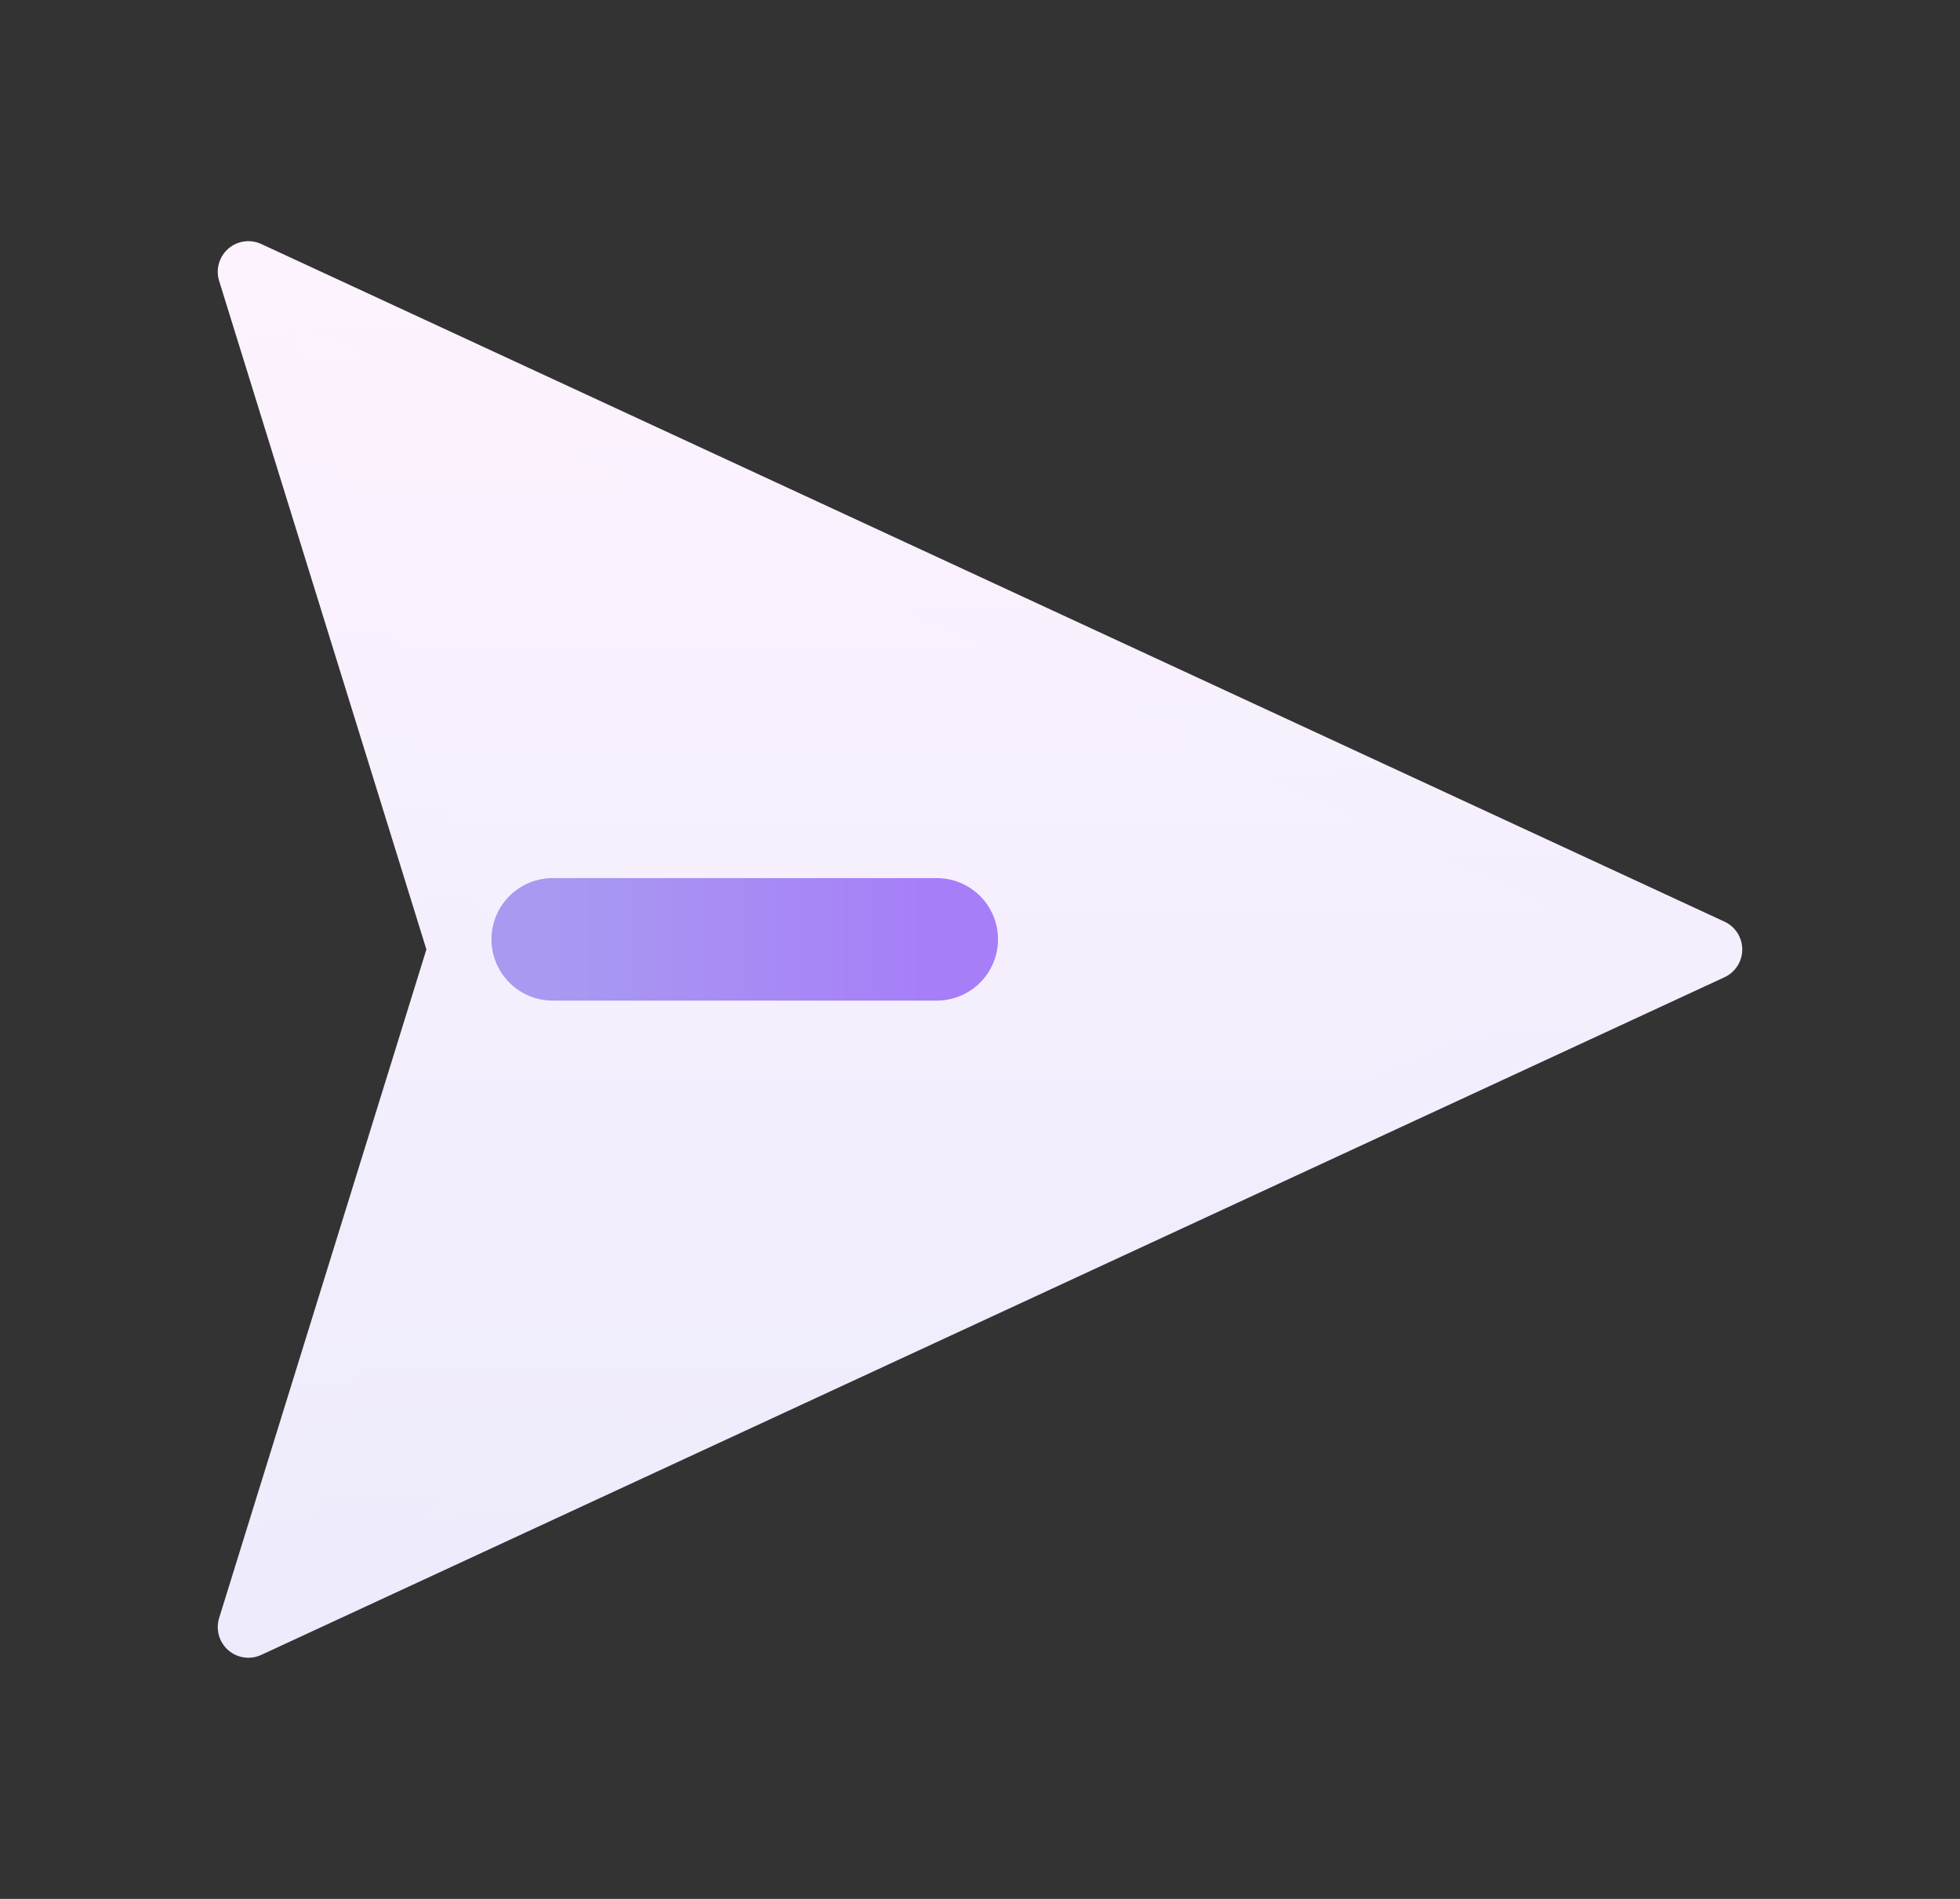 <svg width="32" height="31" viewBox="0 0 32 31" fill="none" xmlns="http://www.w3.org/2000/svg">
    <rect x="0" y="0" width="32" height="31" fill="#333333" stroke="none"/>
    <path d="M27.945 15.5L4.055 4.437L7.485 15.5L4.055 26.563L27.945 15.5Z"
        fill="url(#paint0_linear_200_66911)" stroke="url(#paint1_linear_200_66911)" stroke-linejoin="round" />
    <path d="M9.024 15.335H15.294" stroke="url(#paint2_linear_200_66911)" stroke-width="2" stroke-linecap="round"
        stroke-linejoin="round" />
    <defs>
        <linearGradient id="paint0_linear_200_66911" x1="15.995" y1="4.437" x2="15.995" y2="26.563"
            gradientUnits="userSpaceOnUse">
            <stop stop-color="#FDF3FE" />
            <stop offset="1" stop-color="#EDEBFC" />
        </linearGradient>
        <linearGradient id="paint1_linear_200_66911" x1="3.555" y1="3.952" x2="4.493" y2="27.05"
            gradientUnits="userSpaceOnUse">
            <stop stop-color="#FDF3FE" />
            <stop offset="1" stop-color="#EDEBFC" />
        </linearGradient>
        <linearGradient id="paint2_linear_200_66911" x1="9.024" y1="15.335" x2="15.294" y2="15.335"
            gradientUnits="userSpaceOnUse">
            <stop stop-color="#A999F1" />
            <stop offset="1" stop-color="#A67EF8" />
        </linearGradient>

    </defs>
</svg>